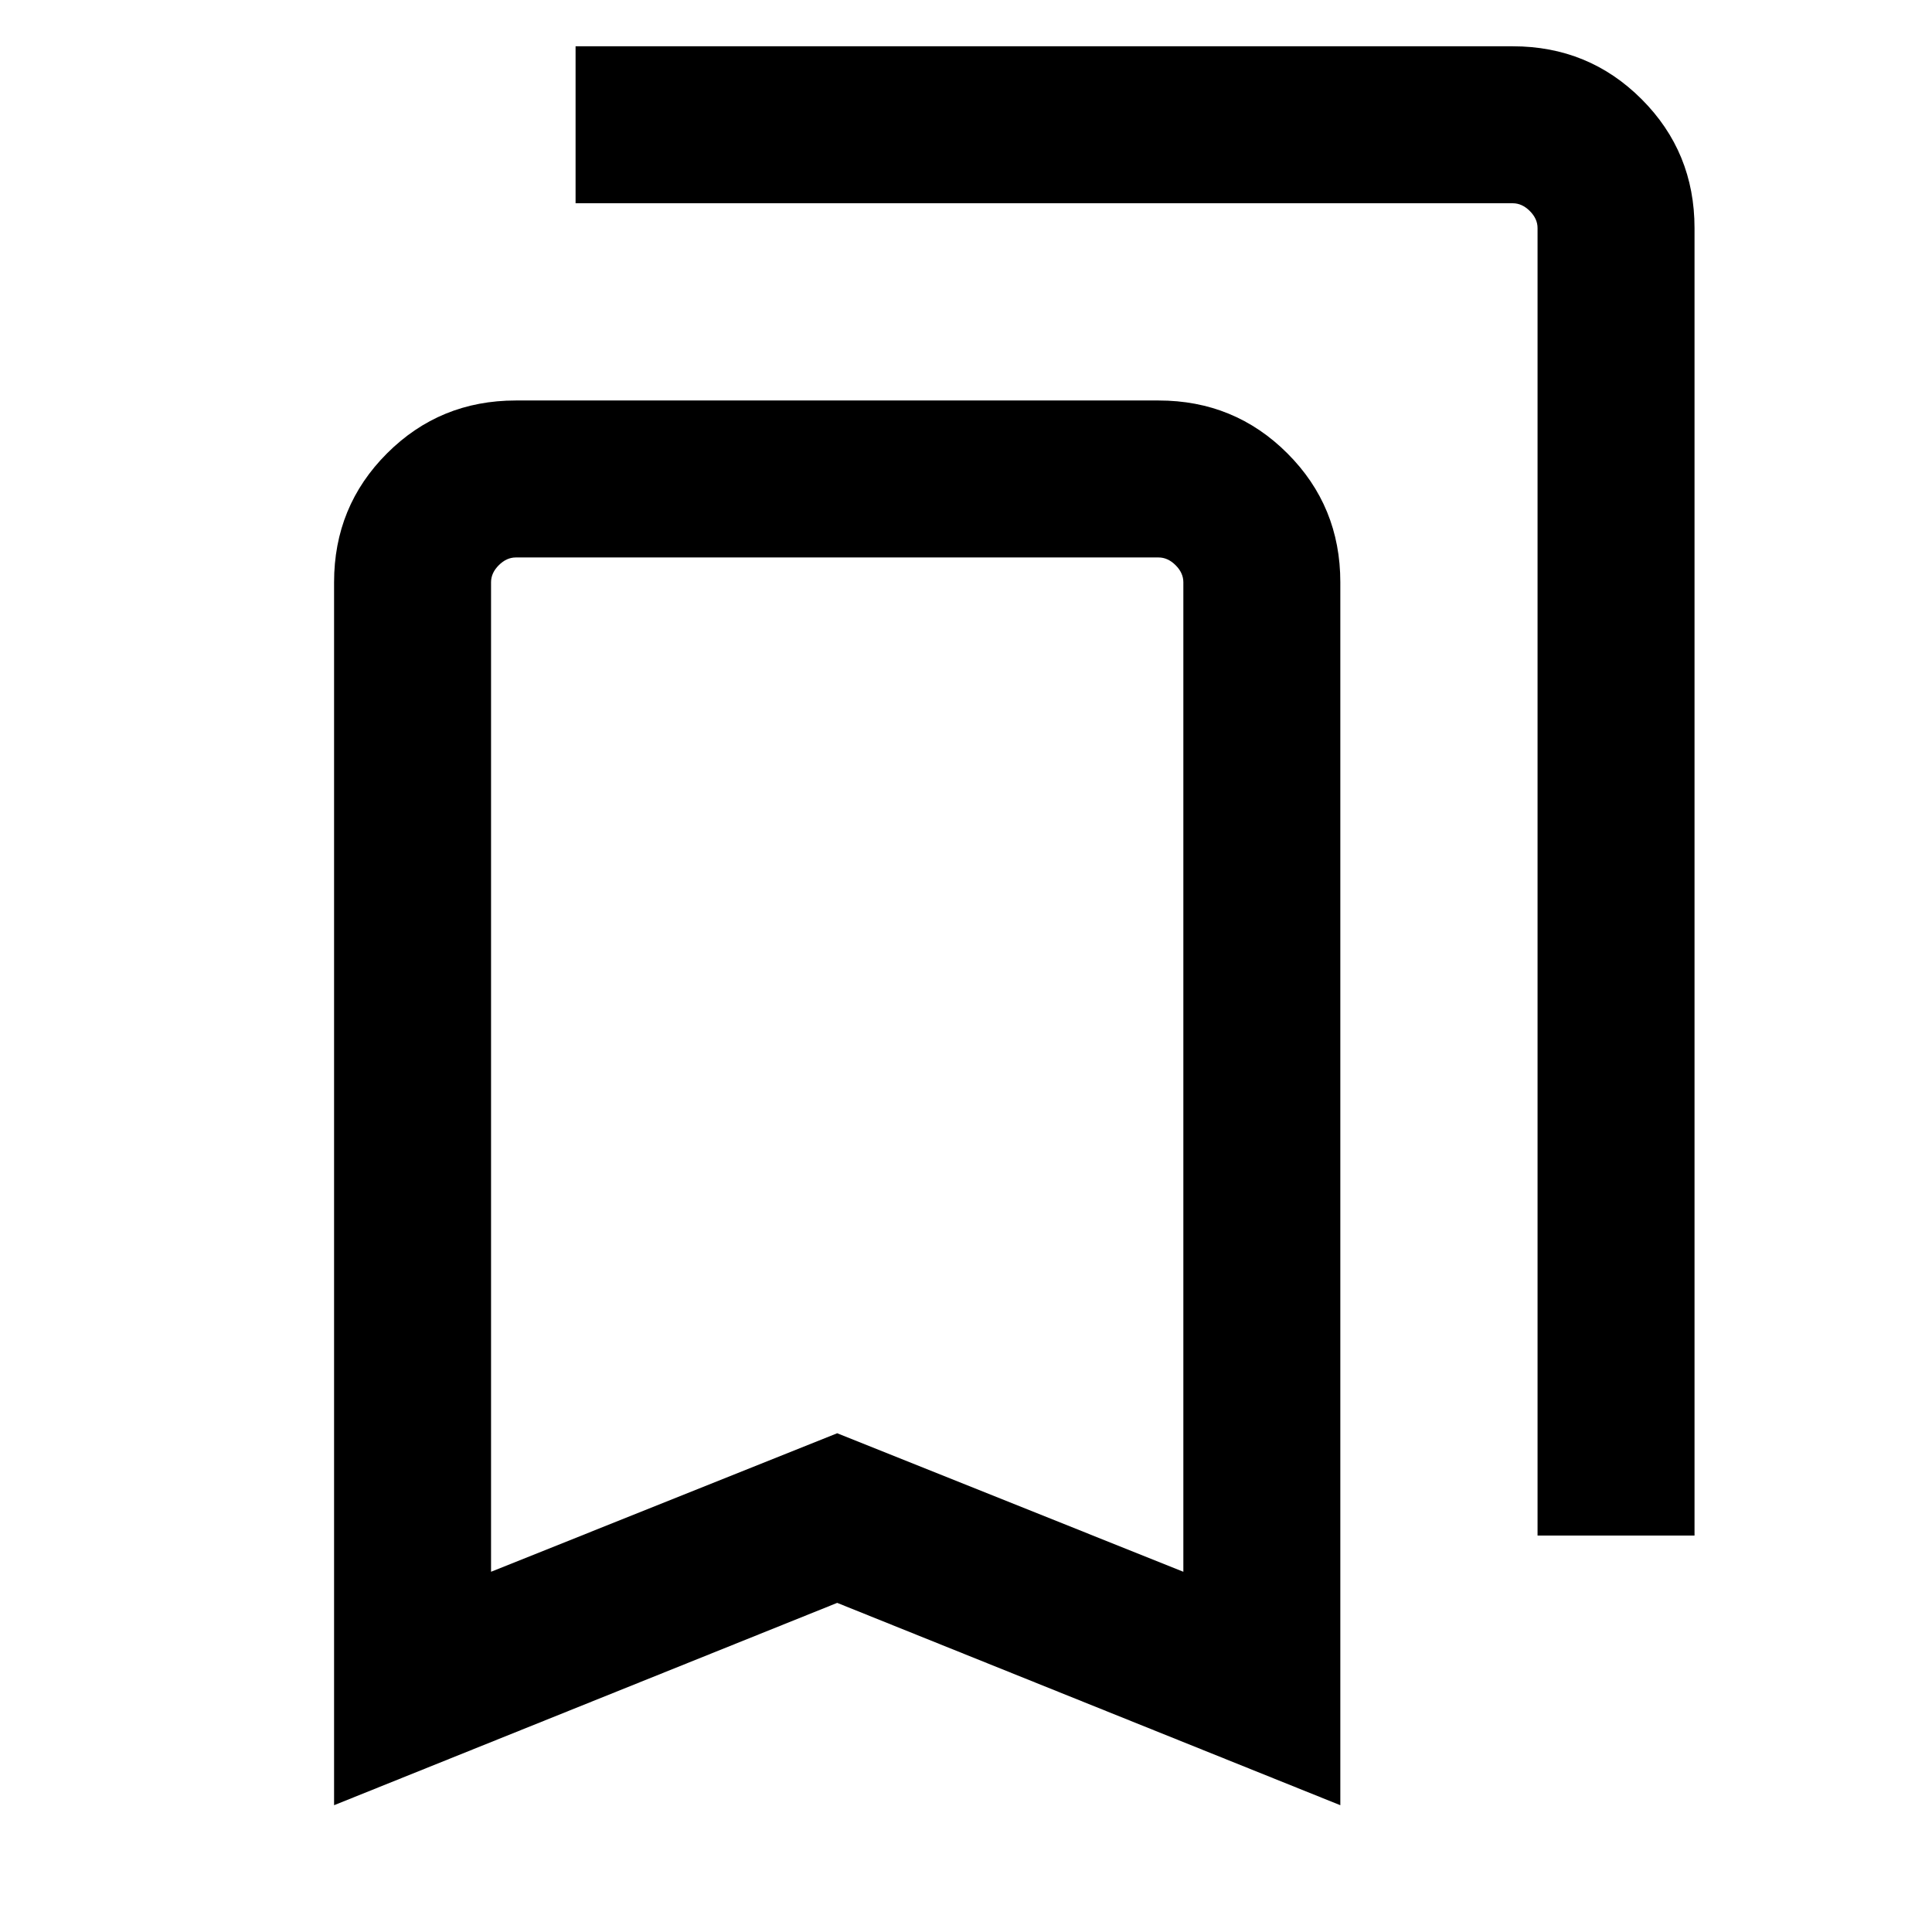 <svg xmlns="http://www.w3.org/2000/svg" height="20" viewBox="0 -960 960 960" width="20"><path d="M166-63v-607.69q0-37.73 26.29-64.02T256.31-761h319.38q37.73 0 64.02 26.29T666-670.69V-63L416-163.54 166-63Zm78-116 172-68.83L588-179v-491.69q0-4.62-3.85-8.46-3.84-3.85-8.46-3.85H256.31q-4.62 0-8.46 3.85-3.85 3.84-3.85 8.46V-179Zm520-18v-649.69q0-4.62-3.85-8.46-3.84-3.85-8.46-3.85H286v-78h465.69q37.73 0 64.02 26.29T842-846.69V-197h-78ZM244-683h344-344Z"/></svg>